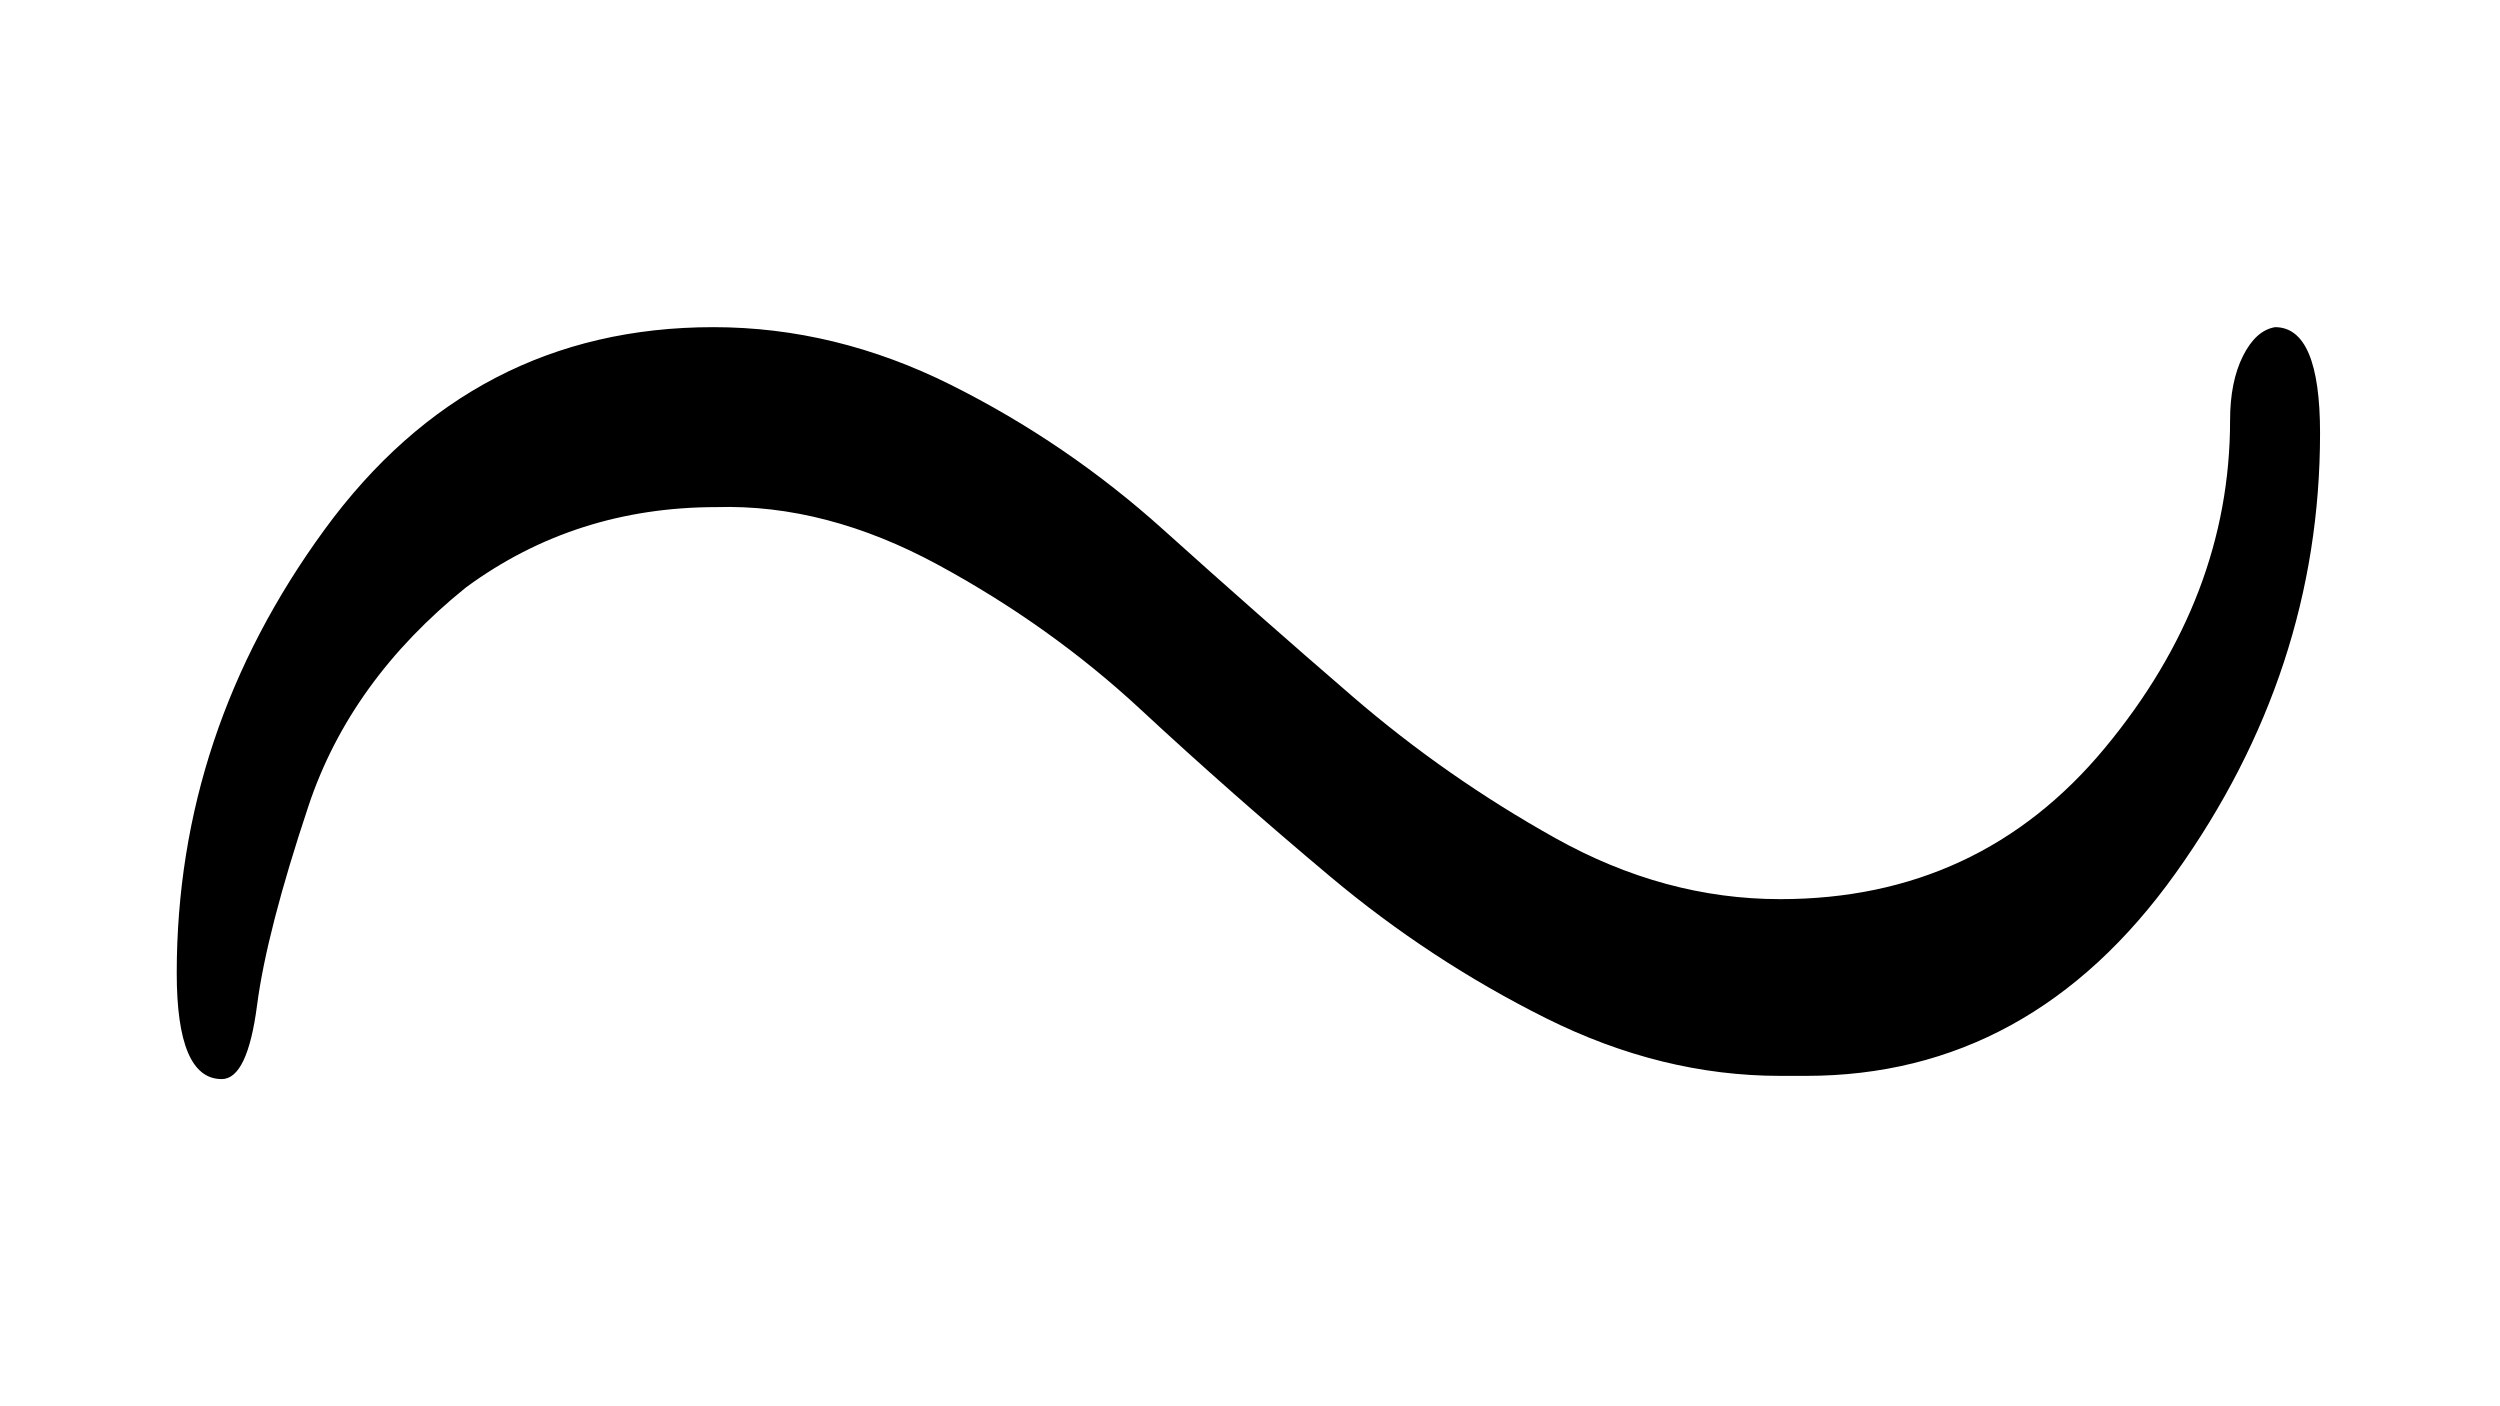 <?xml version="1.0" encoding="UTF-8" standalone="no" ?>
<svg xmlns="http://www.w3.org/2000/svg" width="1920px" height="1080px" viewBox="0 -367 778 234"
     xmlns:xlink="http://www.w3.org/1999/xlink" aria-hidden="true" style="">
    <defs>
        <path id="MJX-1779-TEX-N-223C"
              d="M55 166Q55 241 101 304T222 367Q260 367 296 349T362 304T421 252T484 208T554 189Q616 189 655 236T694 338Q694 350 698 358T708 367Q722 367 722 334Q722 260 677 197T562 134H554Q517 134 481 152T414 196T355 248T292 293T223 311Q179 311 145 286Q109 257 96 218T80 156T69 133Q55 133 55 166Z"></path>
    </defs>
    <g stroke="currentColor" fill="currentColor" stroke-width="0" transform="matrix(1 0 0 -1 0 0)">
        <g data-mml-node="math">
            <g data-mml-node="mo" data-semantic-type="relation" data-semantic-role="equality"
               data-semantic-annotation="nemeth:number" data-semantic-id="0" data-semantic-speech="tilde">
                <use xlink:href="#MJX-1779-TEX-N-223C"></use>
            </g>
        </g>
    </g>
</svg>
